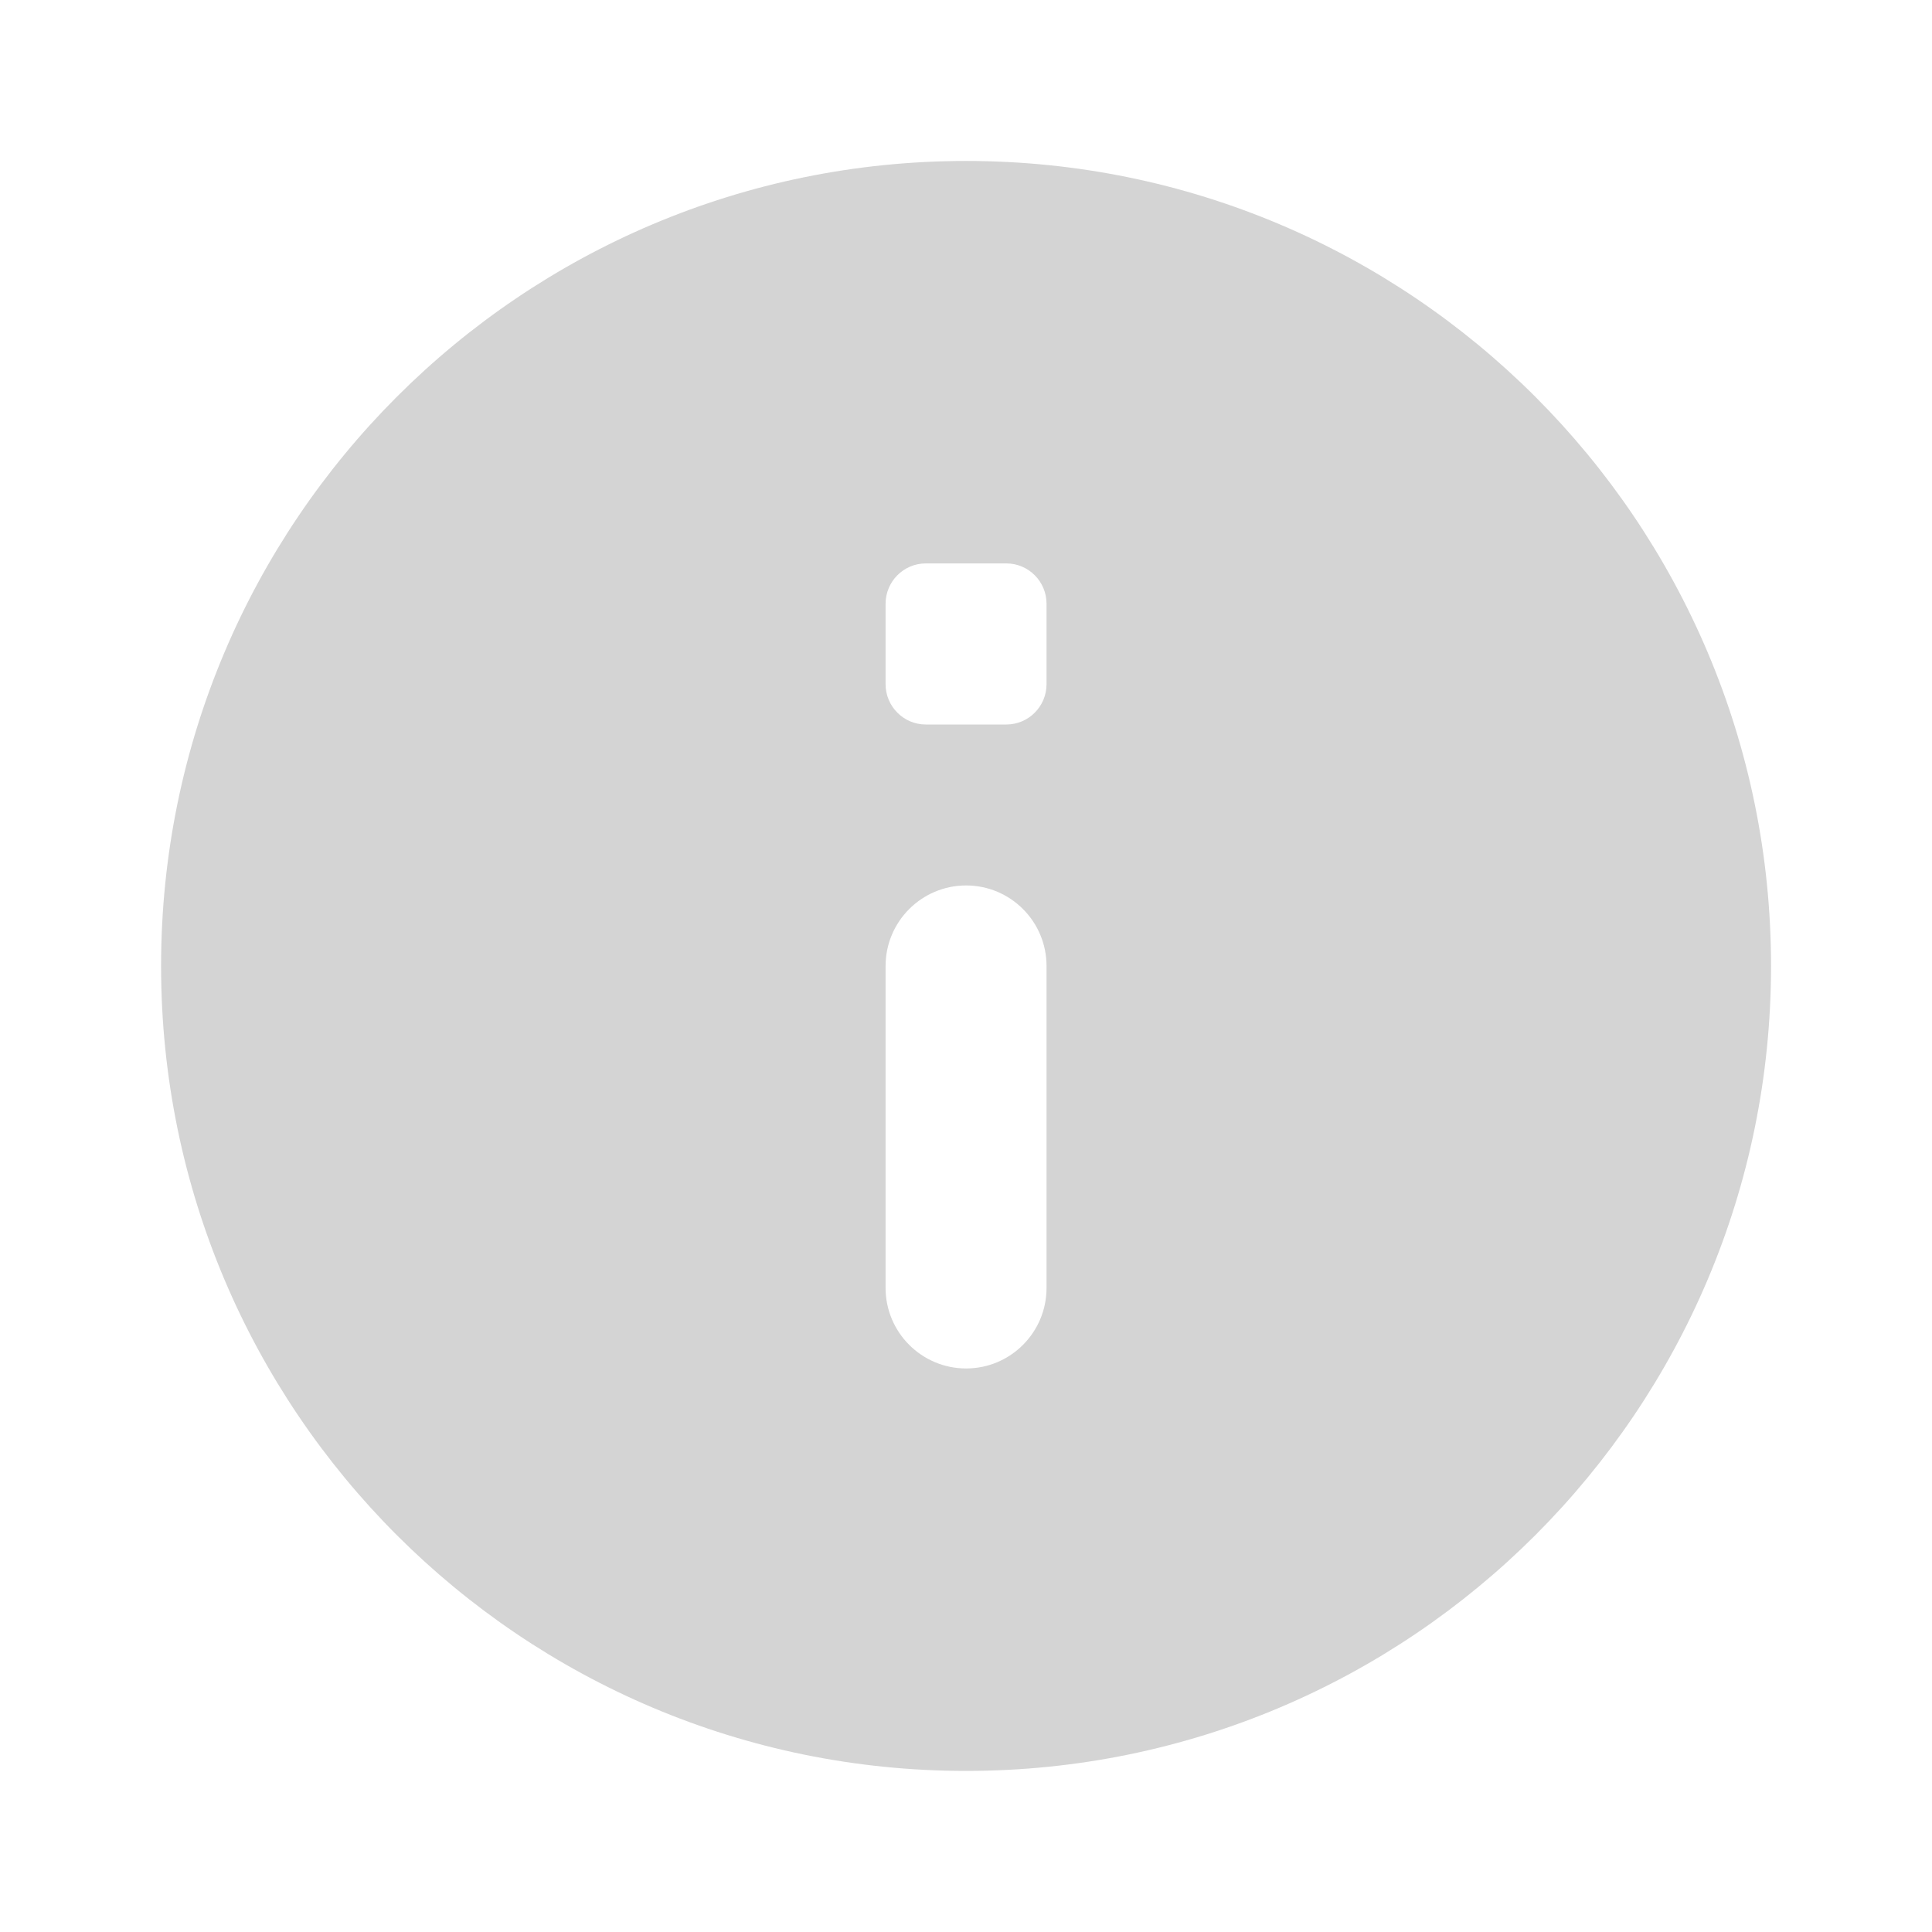 <svg viewBox="0 0 16 16" fill="none" xmlns="http://www.w3.org/2000/svg">
<path d="M8.001 1.333C4.319 1.333 1.334 4.318 1.334 8C1.334 11.682 4.319 14.666 8.001 14.666C11.683 14.666 14.667 11.682 14.667 8C14.667 4.318 11.683 1.333 8.001 1.333ZM8.001 11.333C7.633 11.333 7.334 11.034 7.334 10.666V8C7.334 7.632 7.633 7.333 8.001 7.333C8.369 7.333 8.667 7.632 8.667 8V10.666C8.667 11.034 8.369 11.333 8.001 11.333ZM8.334 6H7.667C7.483 6 7.334 5.85 7.334 5.666V5C7.334 4.816 7.483 4.666 7.667 4.666H8.334C8.518 4.666 8.667 4.816 8.667 5V5.666C8.667 5.85 8.518 6 8.334 6Z" fill="#D4D4D4"/>
</svg>
